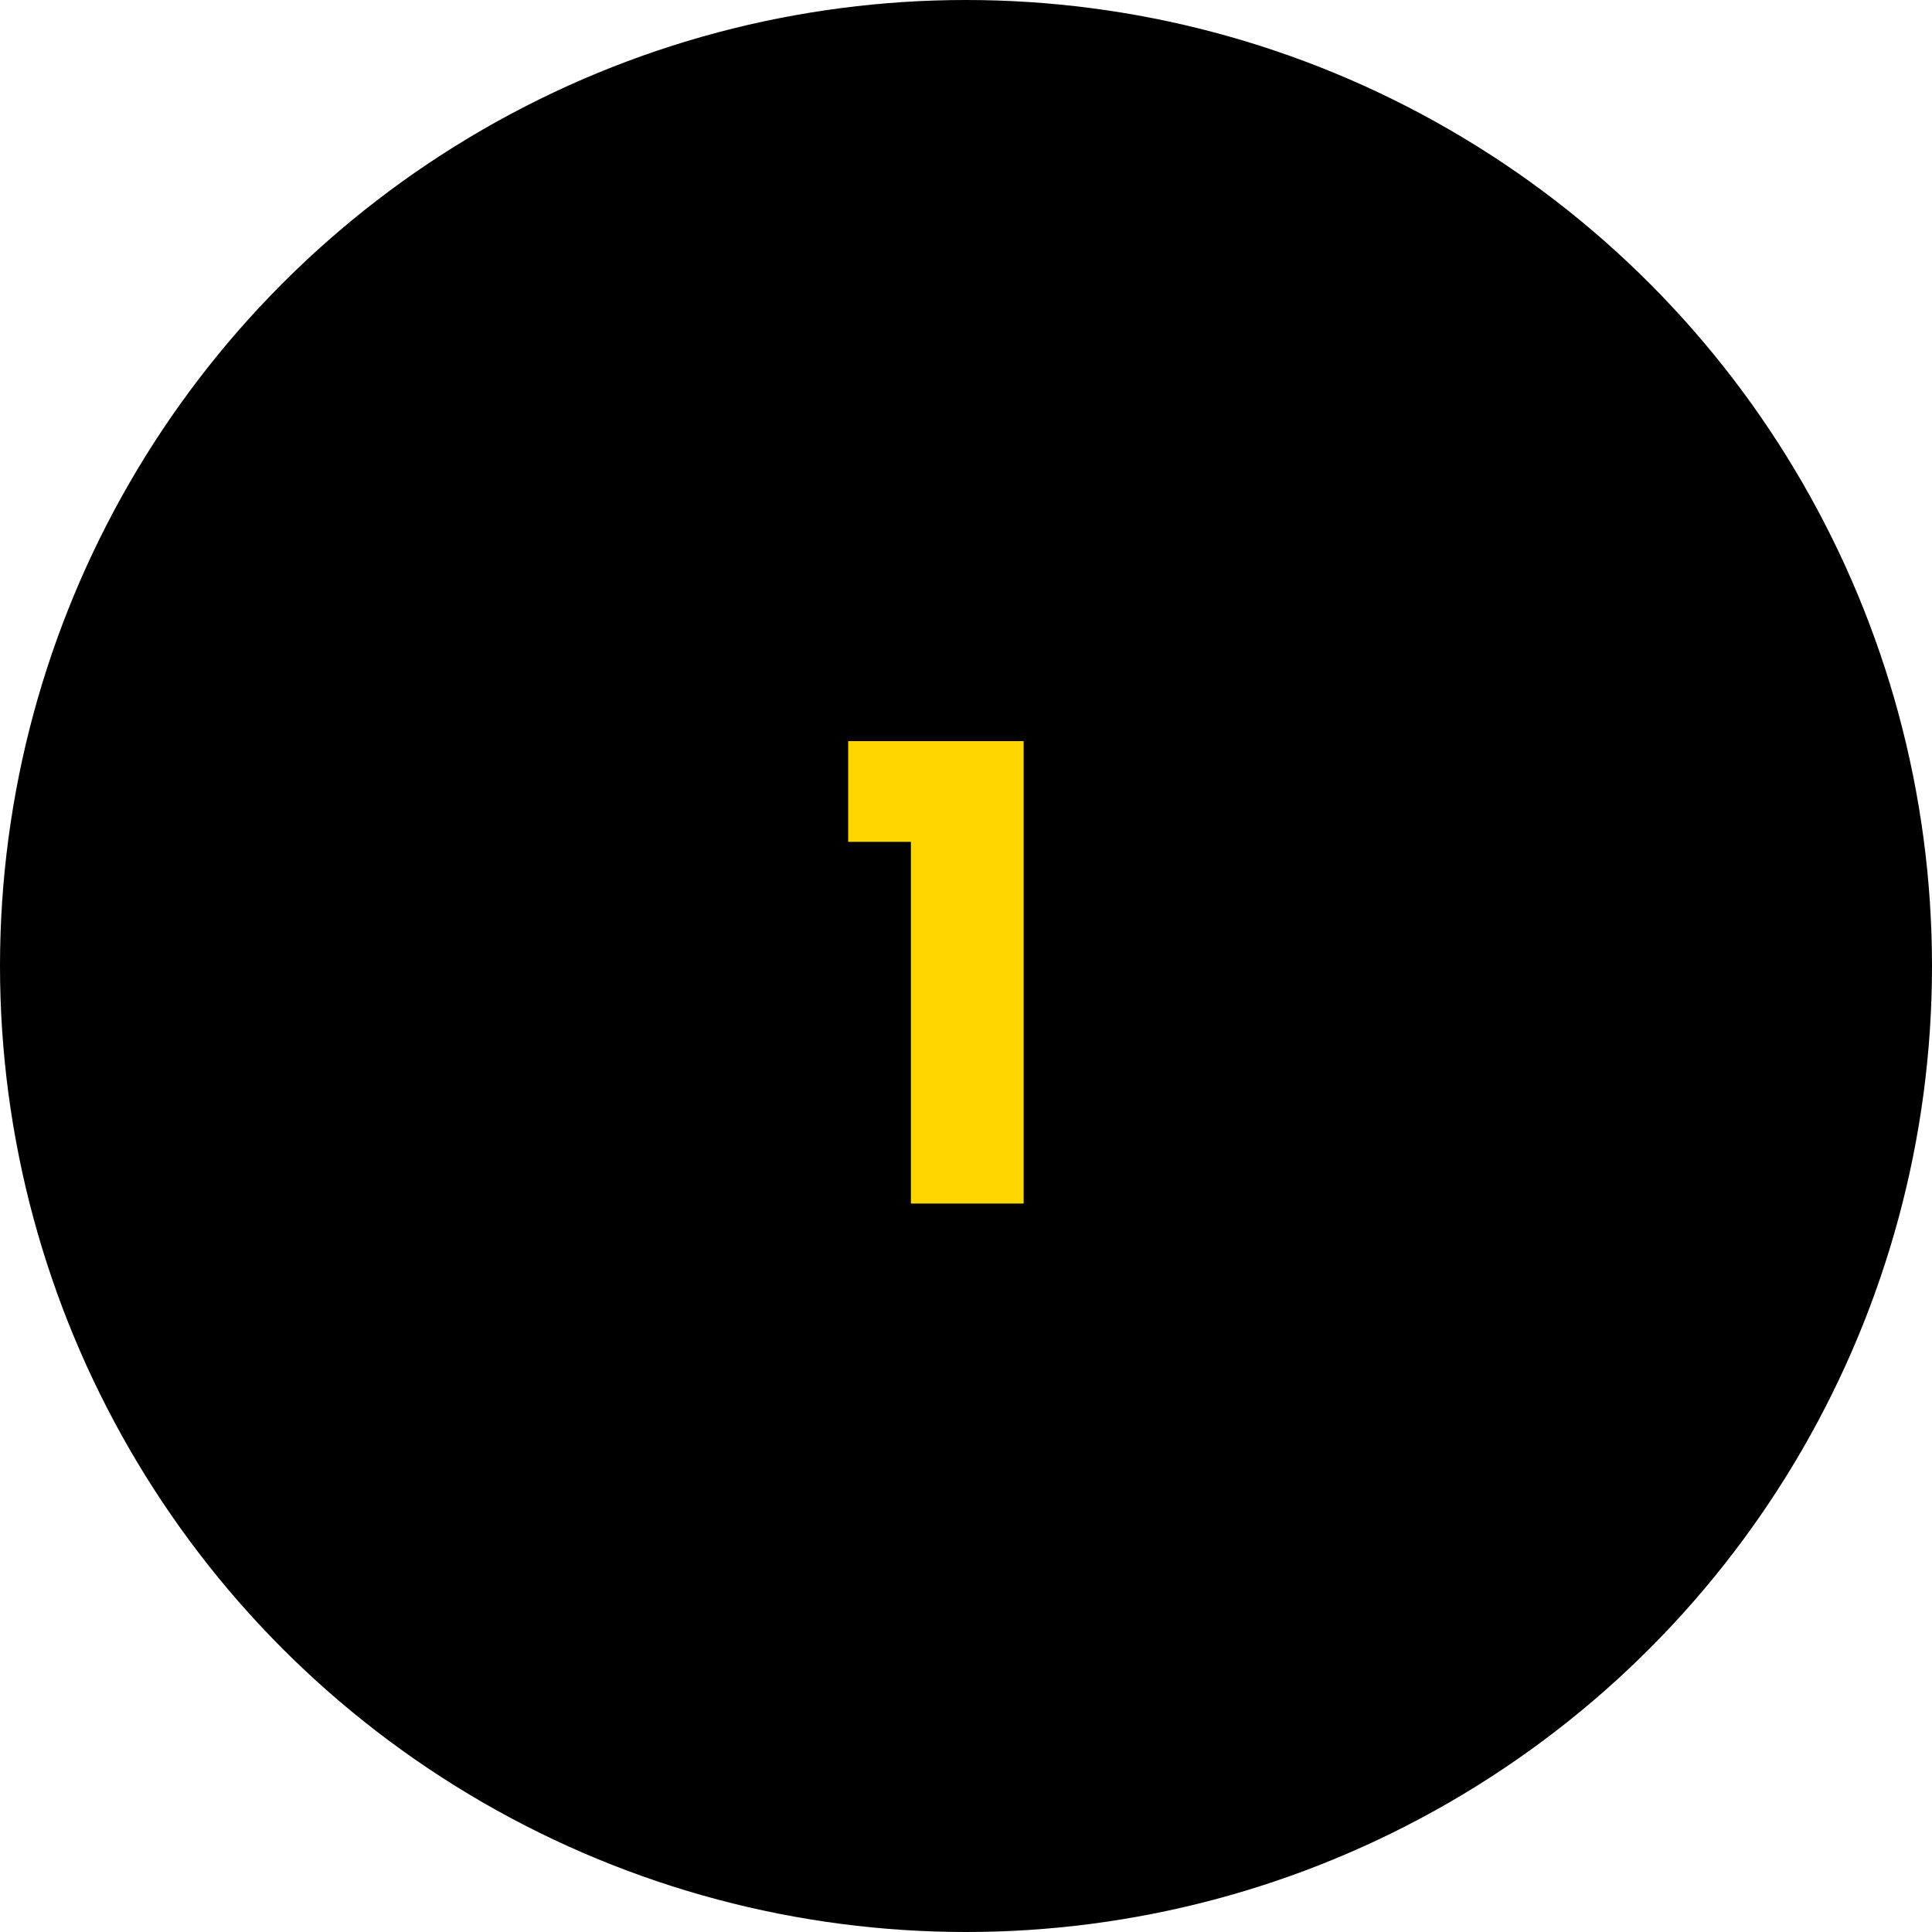 <svg width="61" height="61" viewBox="0 0 61 61" fill="none" xmlns="http://www.w3.org/2000/svg">
<circle cx="30.5" cy="30.5" r="30.5" fill="black"/>
<path d="M26.78 26.58V23.4H32.32V38H28.76V26.58H26.78Z" fill="#FFD700"/>
</svg>
